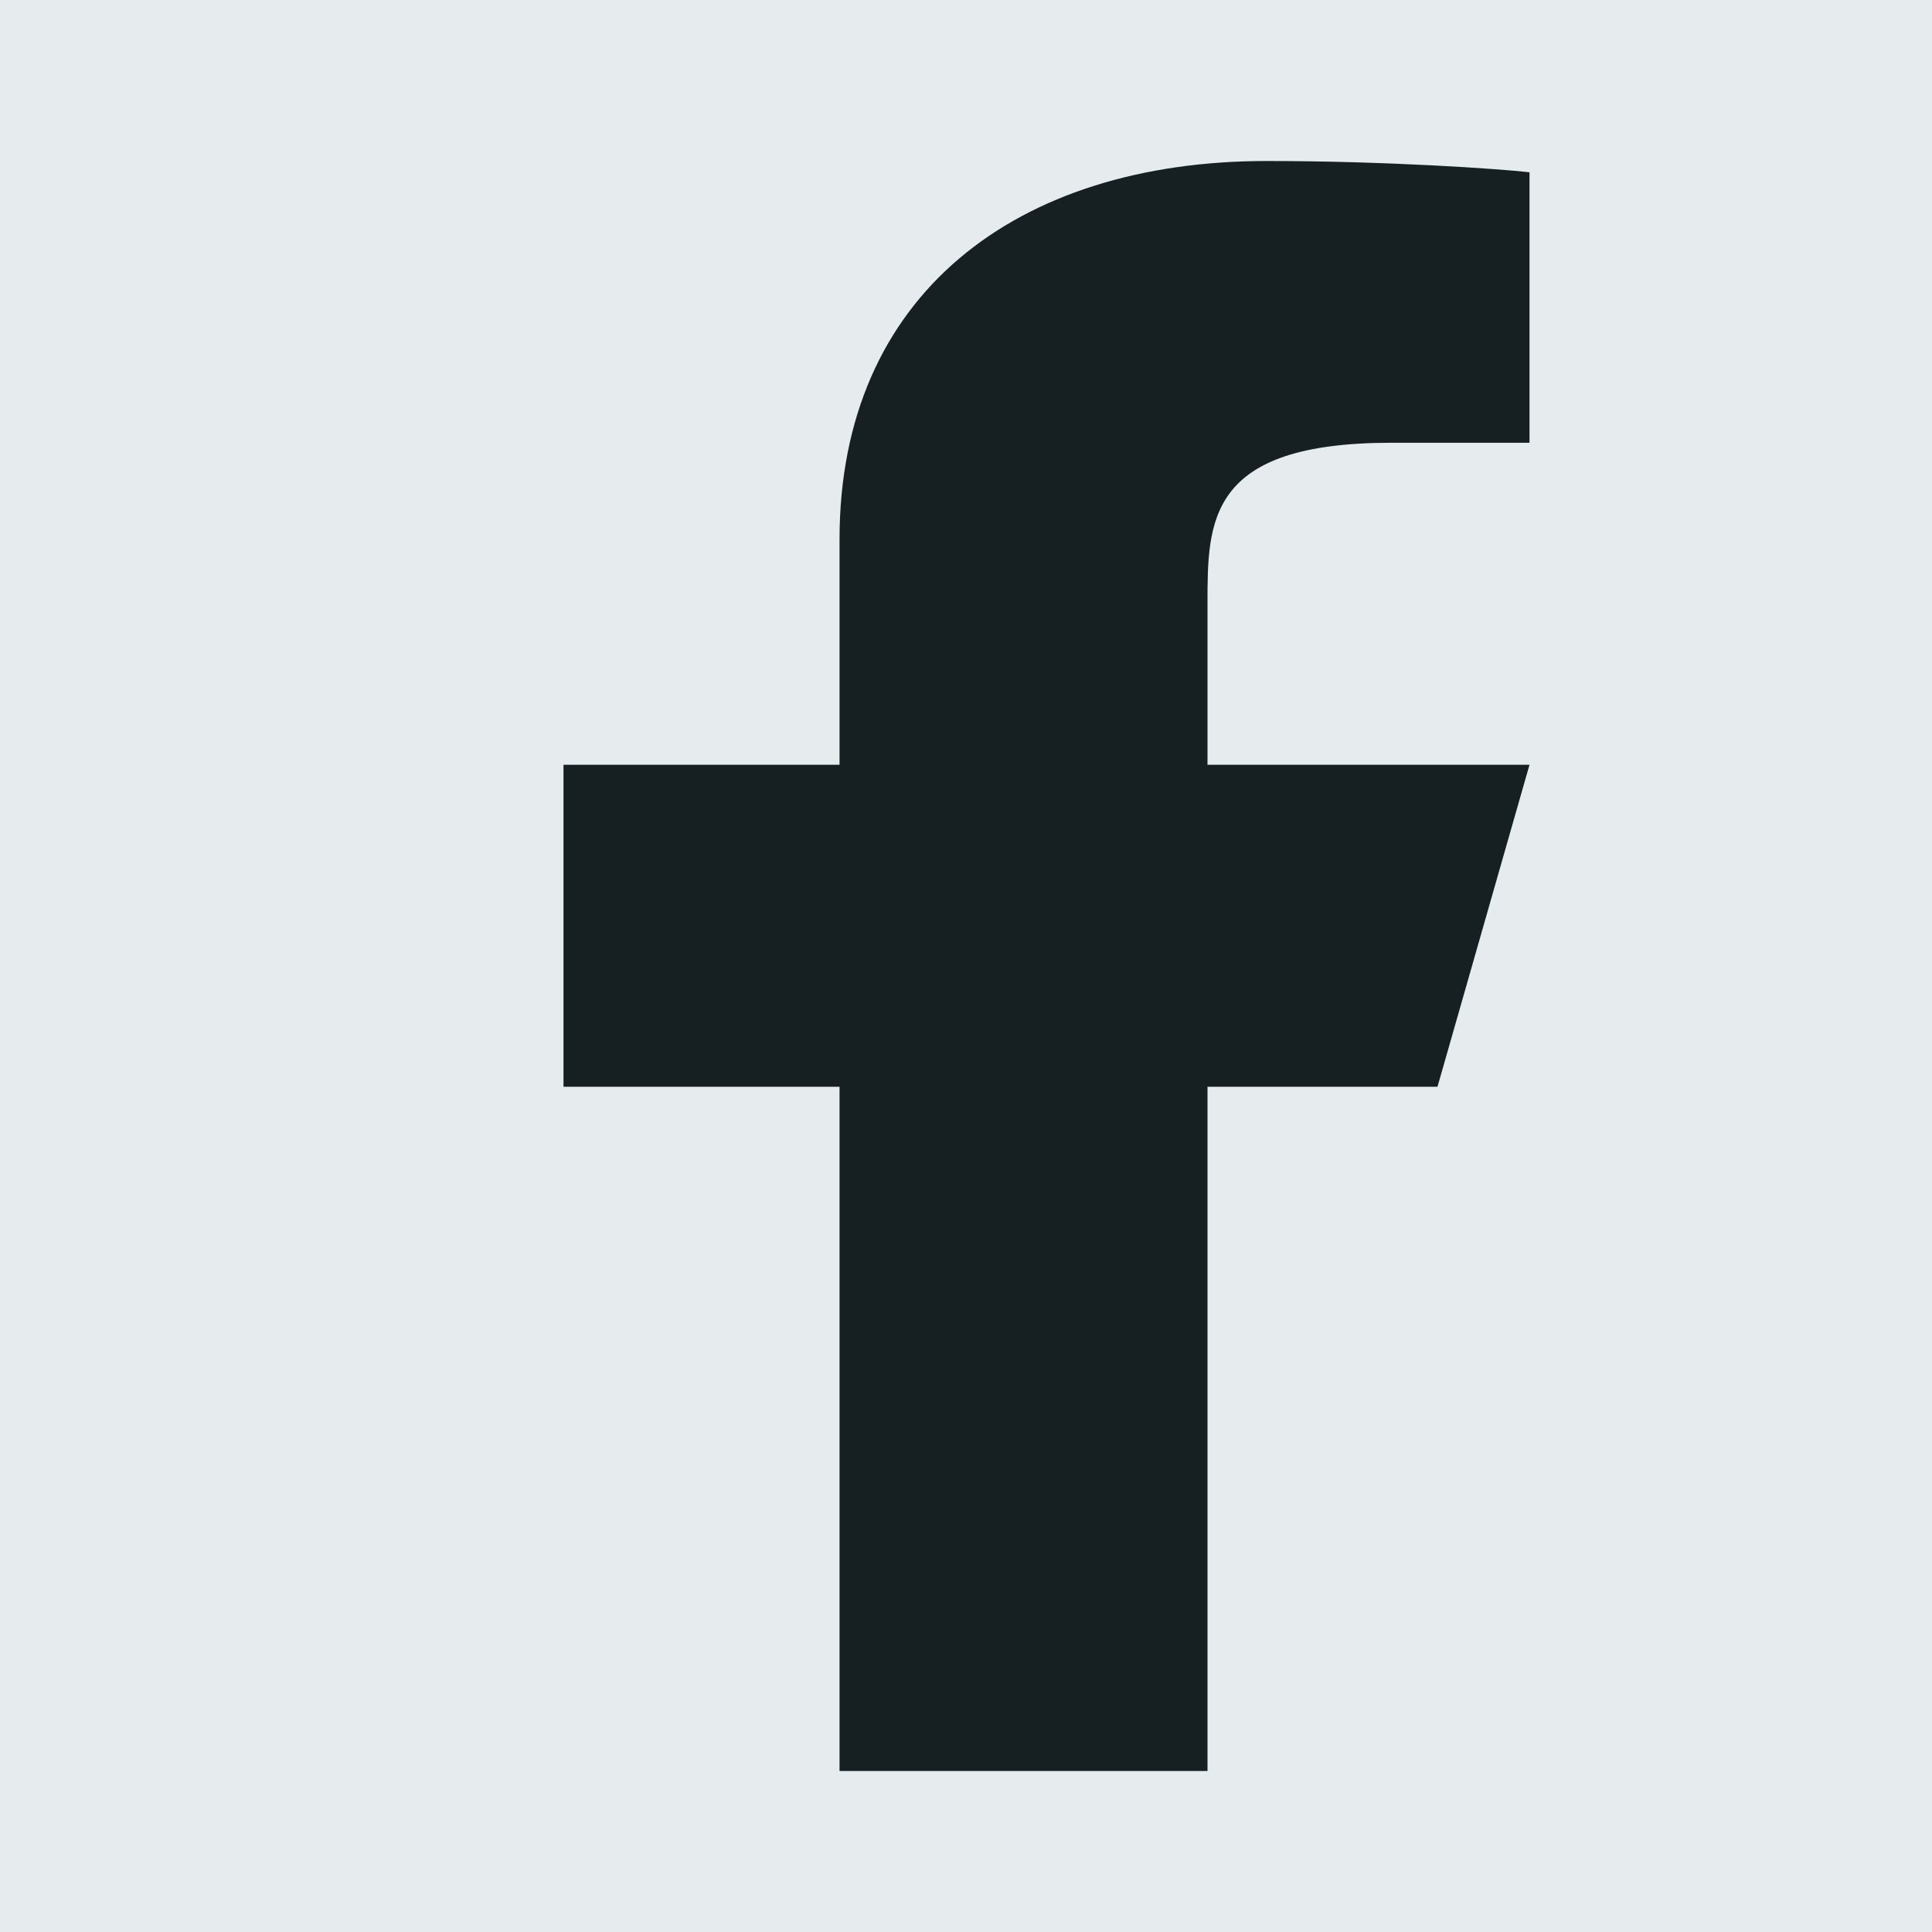 <svg width="24" height="24" viewBox="0 0 24 24" fill="none" xmlns="http://www.w3.org/2000/svg">
<rect width="24" height="24" fill="#1E1E1E"/>
<g id="Home page" clip-path="url(#clip0_0_1)">
<rect width="1920" height="7975" transform="translate(-1127 -7783)" fill="white"/>
<g id="Footer">
<g id="Frame 128">
<g id="Frame 64">
<g id="Group 48096755">
<circle id="Ellipse 67" cx="14" cy="12" r="30" fill="#E6ECED"/>
<g id="ri:facebook-fill">
<path id="Vector" d="M15 13.5H17.857L19 9.5H15V7.5C15 6.47 15 5.5 17.286 5.5H19V2.14C18.627 2.097 17.221 2 15.735 2C12.632 2 10.429 3.657 10.429 6.7V9.5H7V13.5H10.429V22H15V13.5Z" fill="#162022"/>
</g>
</g>
</g>
</g>
</g>
</g>
<defs>
<clipPath id="clip0_0_1">
<rect width="1920" height="7975" fill="white" transform="translate(-1127 -7783)"/>
</clipPath>
</defs>
</svg>
